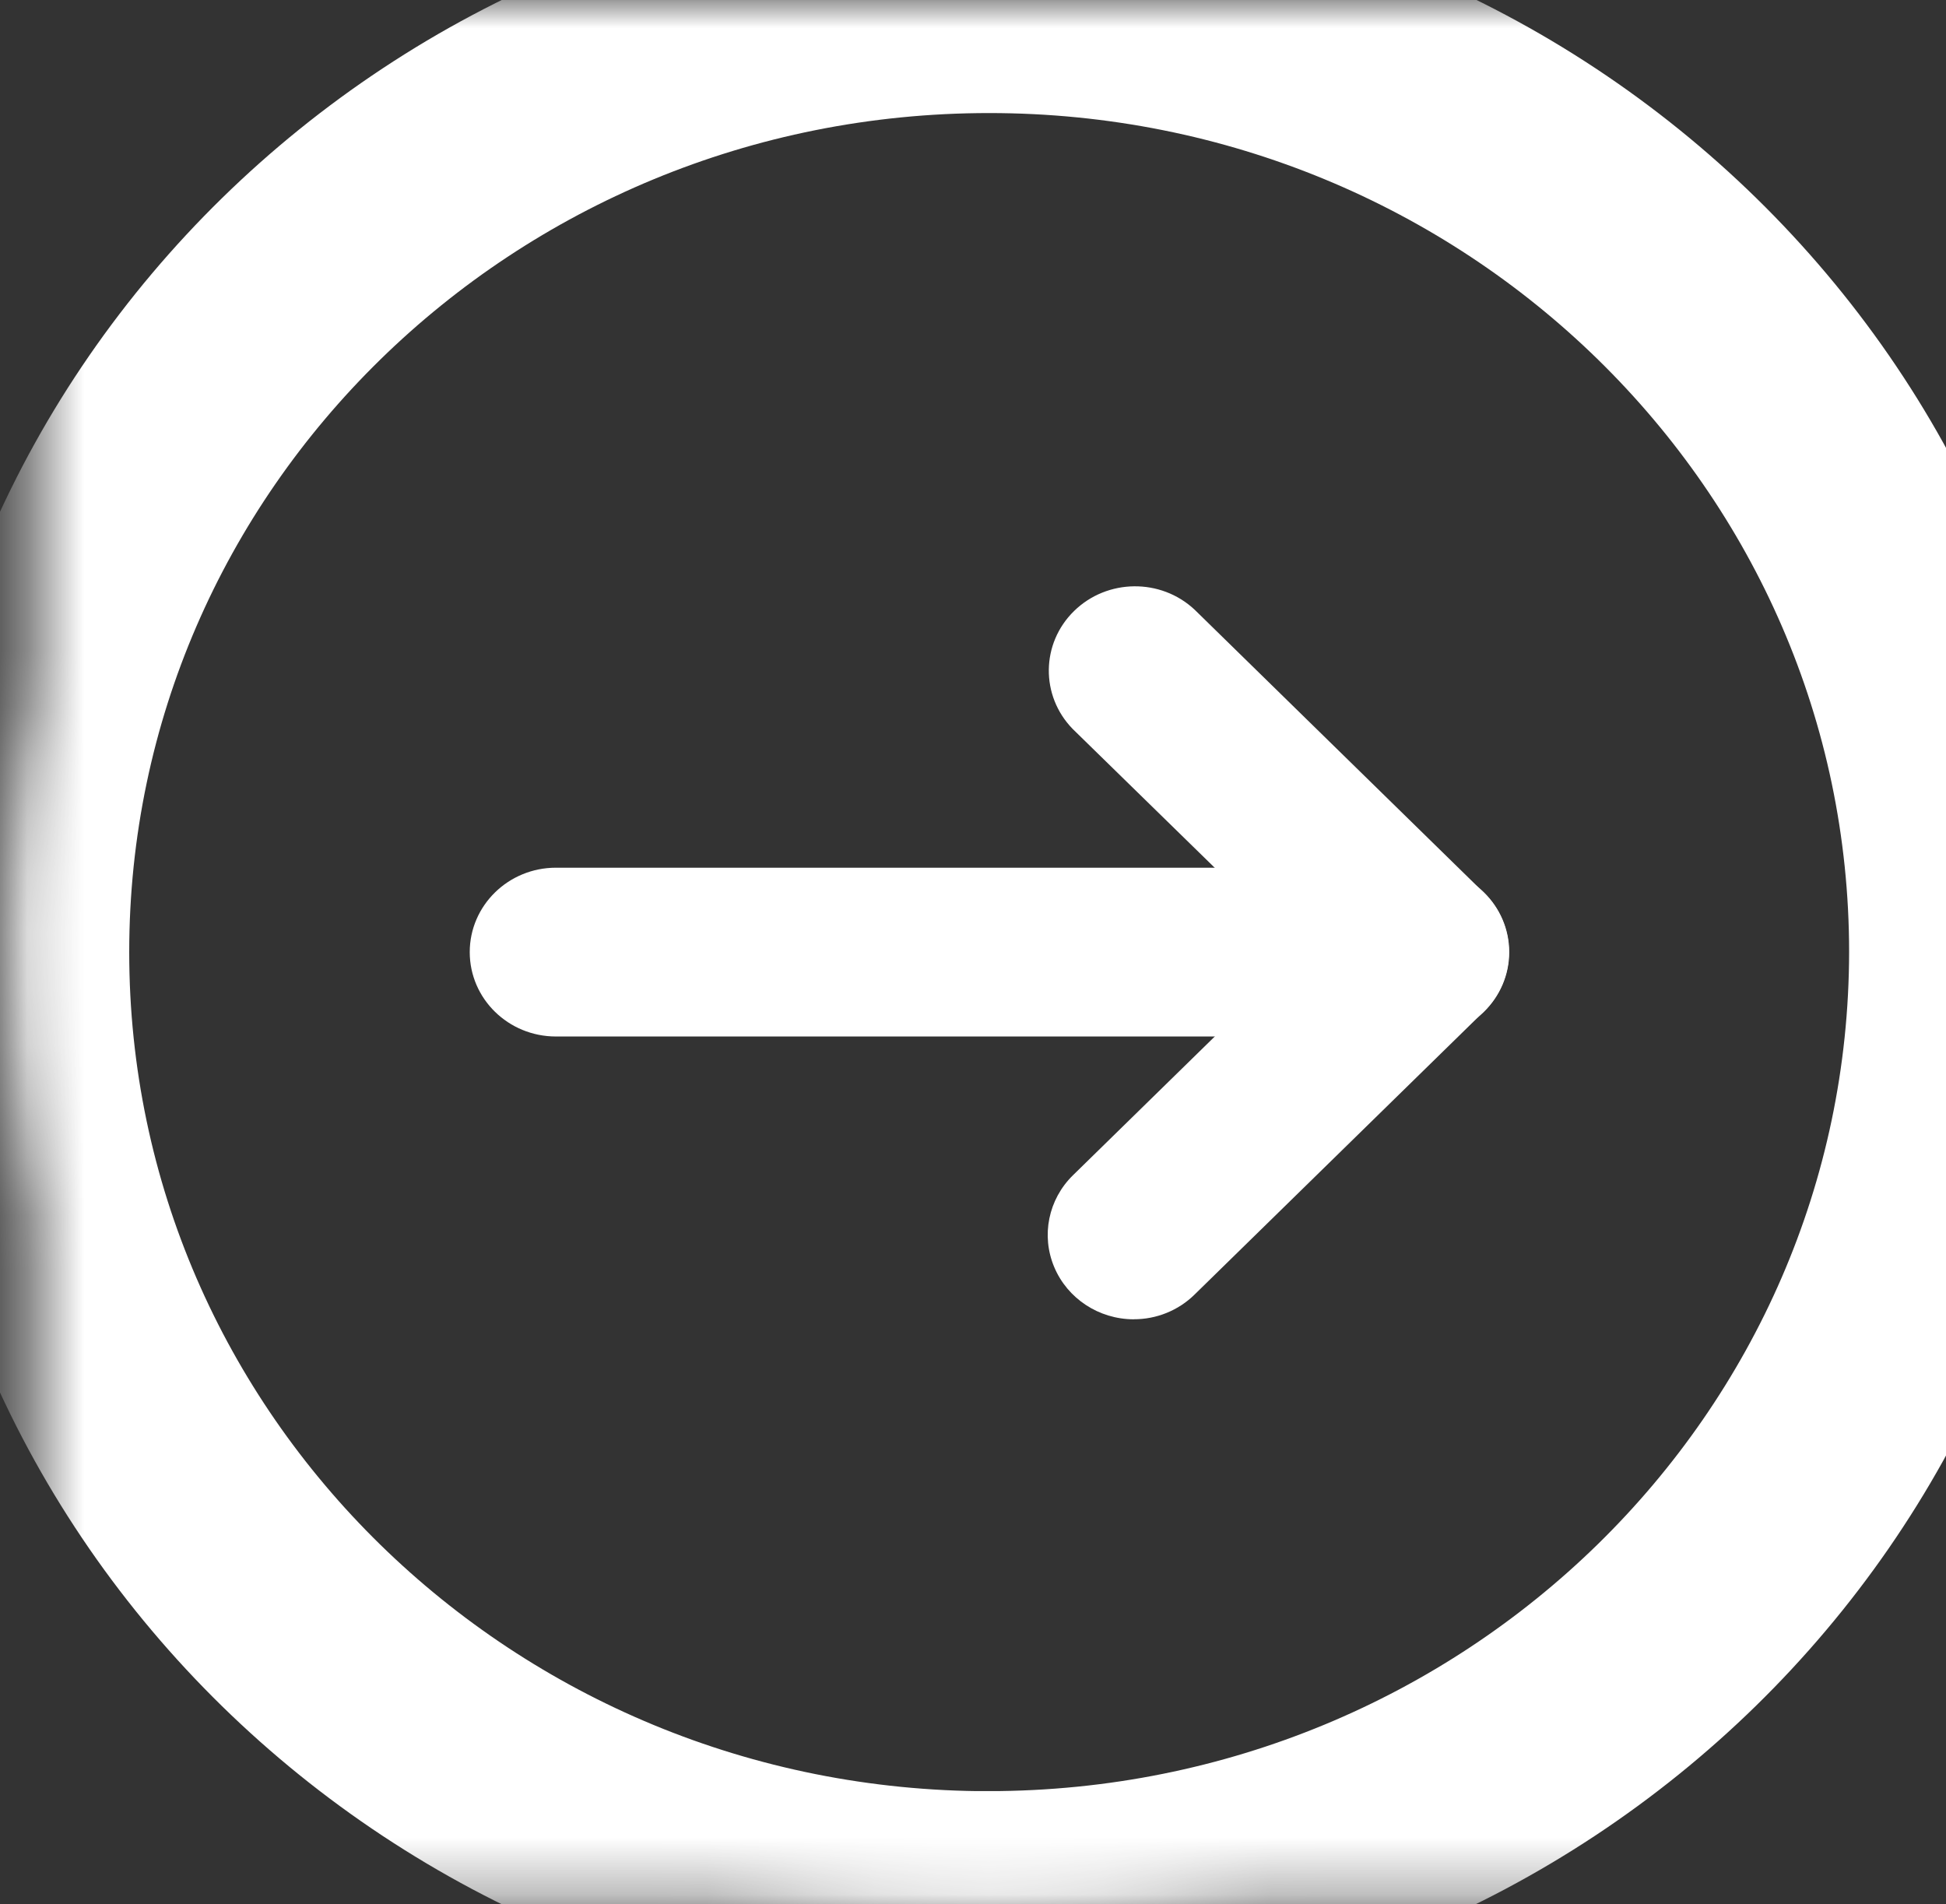<svg xmlns="http://www.w3.org/2000/svg" xmlns:xlink="http://www.w3.org/1999/xlink" width="34.426" height="33.687" viewBox="0 0 34.426 33.687">
  <rect x="0" y="0" width="34.426" height="33.687" fill="#333333" stroke="none"/>
  <defs>
    <path id="path-1" fill-rule="evenodd" d="M17.499 33.687c9.507 0 17.213-7.541 17.213-16.843C34.712 7.541 27.006 0 17.499 0 7.993 0 .286 7.541.286 16.843c.011 9.298 7.711 16.833 17.213 16.843z"/>
    <mask id="mask-2" x="0" y="0" maskContentUnits="userSpaceOnUse" maskUnits="userSpaceOnUse">
      <rect width="34.426" height="33.687" x="0" y="0" fill="black"/>
      <use fill="white" xlink:href="#path-1"/>
    </mask>
  </defs>
  <g transform="matrix(-1 0 0 1 34.998 0)">
    <use fill-opacity="0" stroke="rgb(255,255,255)" stroke-linecap="butt" stroke-linejoin="miter" stroke-width="4" mask="url(#mask-2)" xlink:href="#path-1"/>
    <g>
      <path fill="rgb(255,255,255)" fill-rule="evenodd" d="M9.831 18.336h15.332c.843 0 1.525-.668 1.525-1.493 0-.824-.683-1.493-1.525-1.493H9.824c-.843 0-1.525.668-1.525 1.493s.683 1.493 1.525 1.493h.007z"/>
      <path fill="rgb(255,255,255)" fill-rule="evenodd" d="M14.944 23.339c.616-.002 1.17-.367 1.404-.924.235-.557.104-1.198-.331-1.624l-4.035-3.948 4.04-3.948c.572-.587.561-1.513-.025-2.086-.586-.573-1.533-.584-2.132-.024l-5.113 5.003c-.287.279-.448.659-.448 1.055 0 .396.161.776.448 1.055l5.113 5.003c.285.281.674.439 1.078.437z"/>
    </g>
  </g>
</svg>
